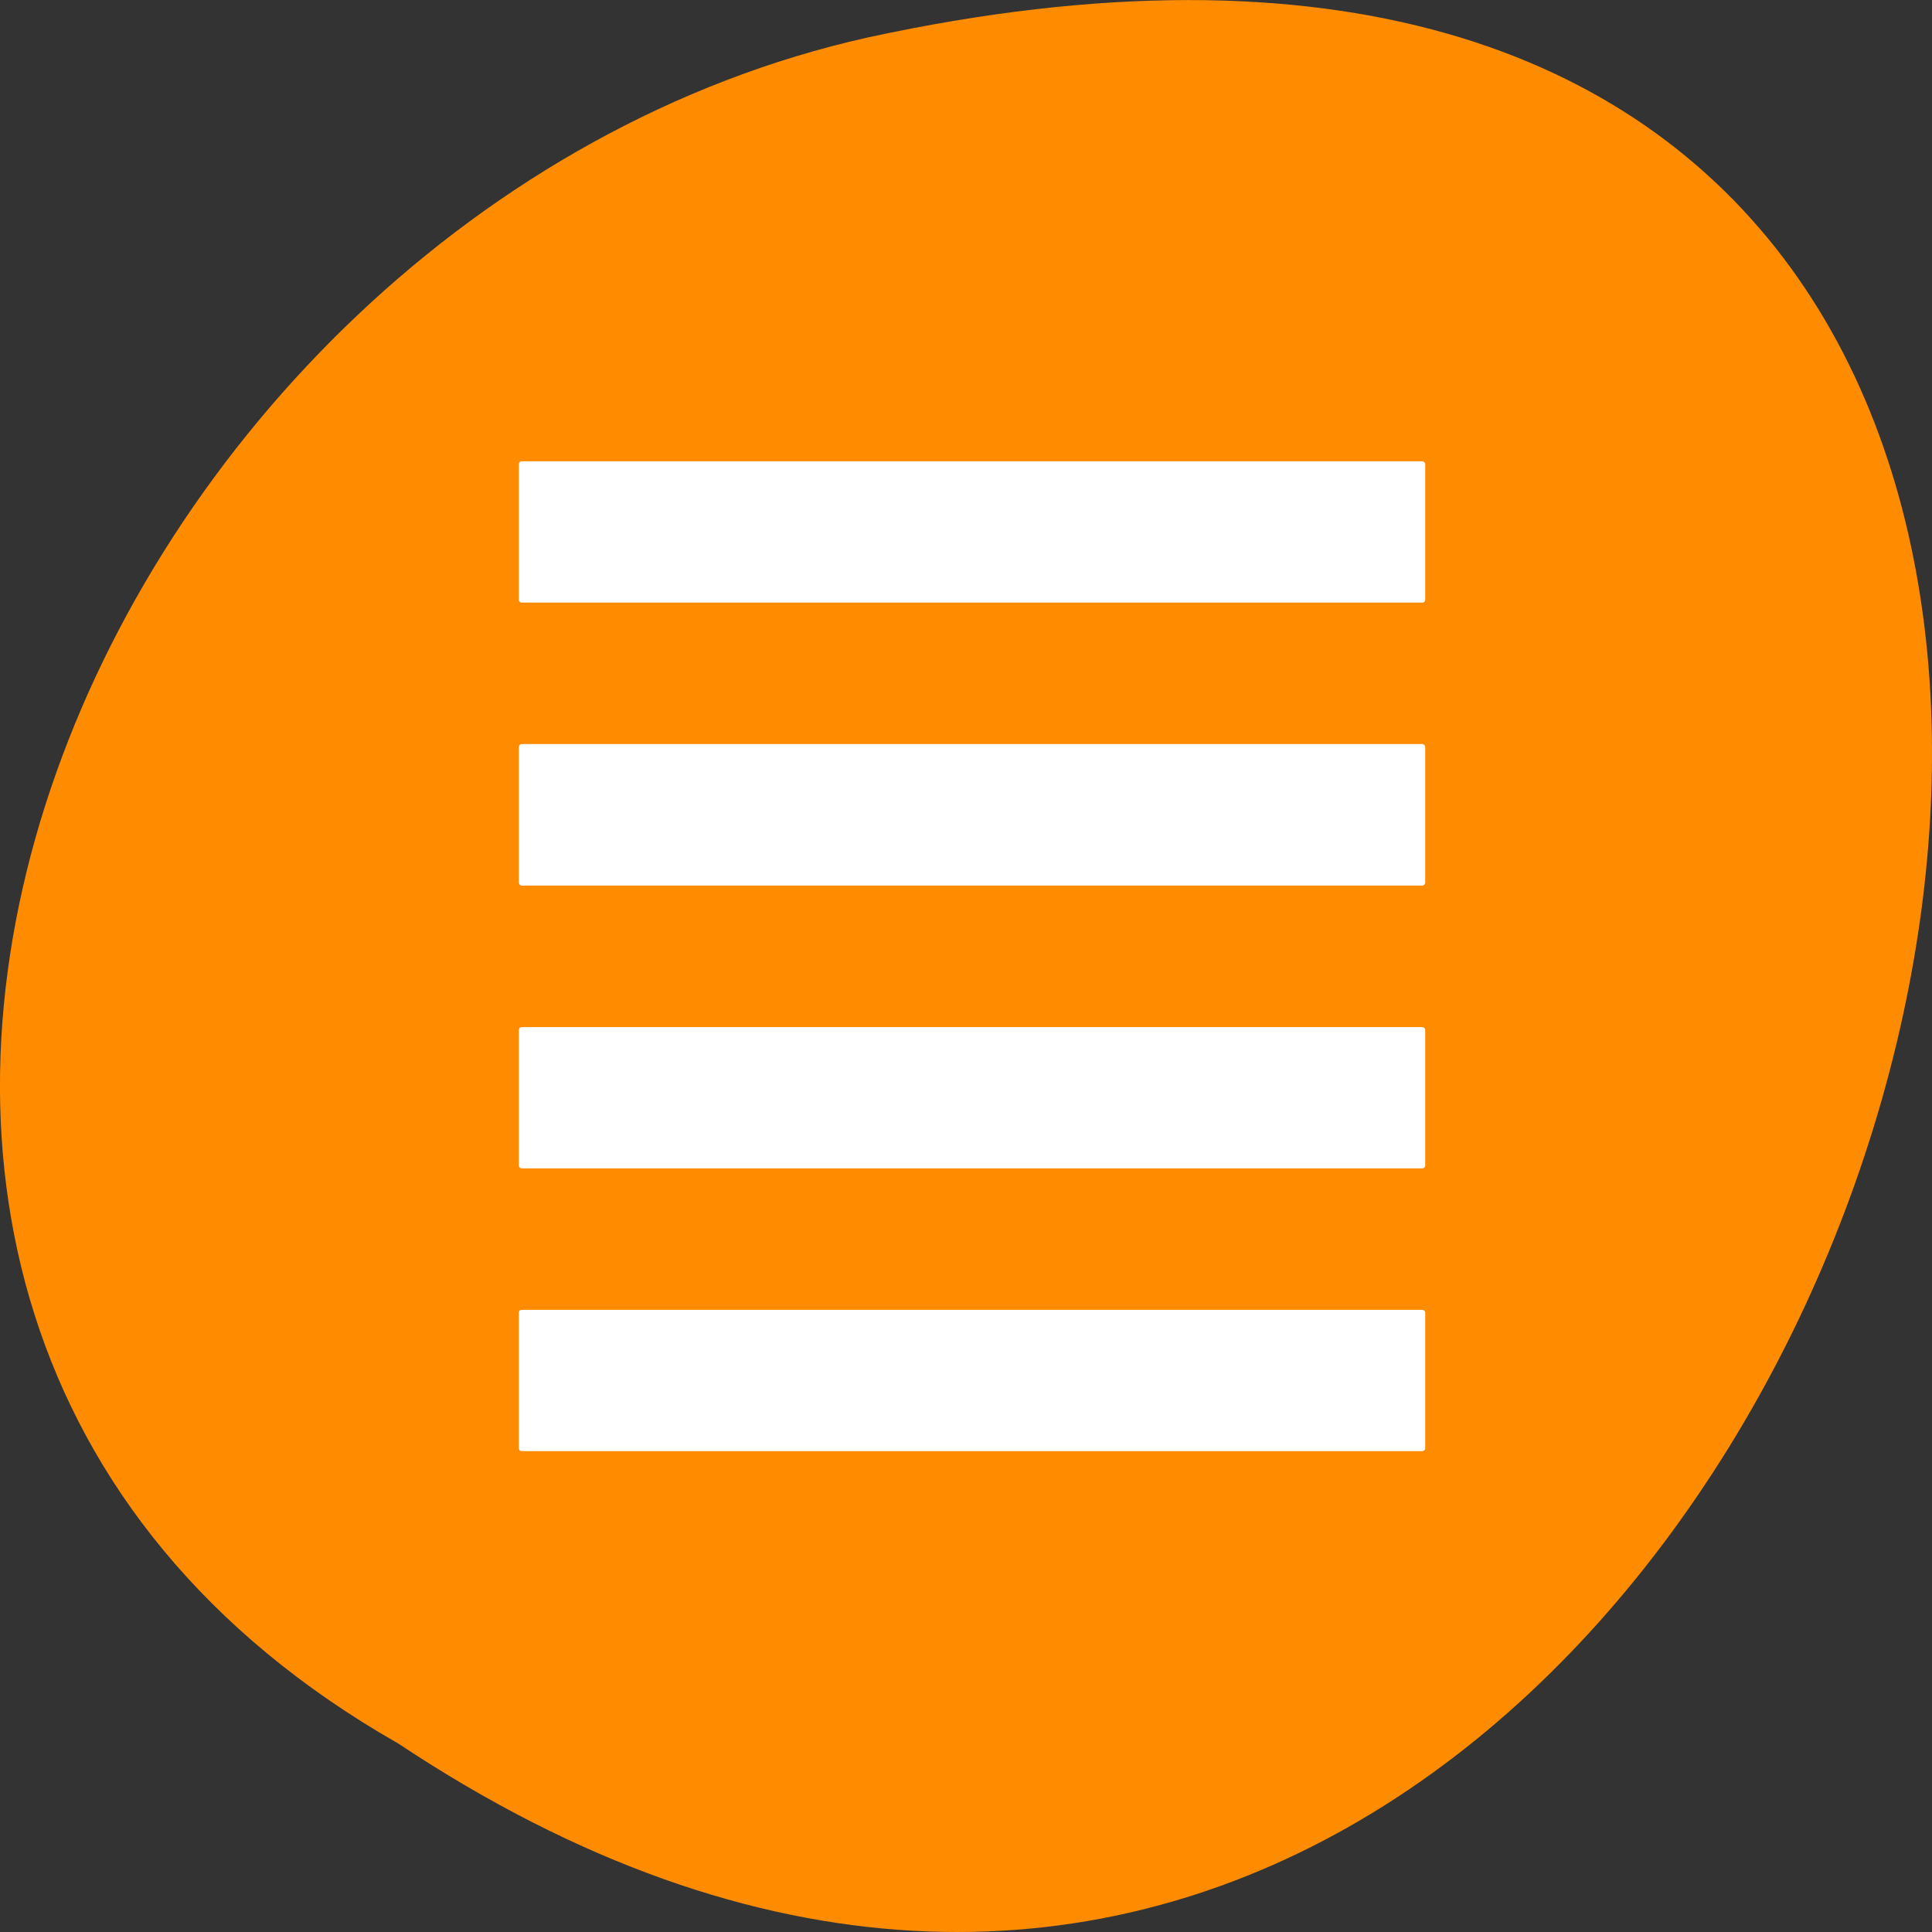 <svg xmlns="http://www.w3.org/2000/svg" viewBox="0 0 32 32"><rect x="0" y="0" width="32" height="32" fill="#333333" stroke="none"/><path d="m 6.598 28.879 c 24.055 15.992 38.875 -35.012 7.773 -28.258 c -12.852 2.875 -20.652 20.922 -7.773 28.258" style="fill:#ff8c00"/><g style="fill:#fff"><path d="m 8.641 17.012 h 14.918 c 0.023 0 0.047 0.02 0.047 0.047 v 2.246 c 0 0.027 -0.023 0.047 -0.047 0.047 h -14.918 c -0.027 0 -0.047 -0.02 -0.047 -0.047 v -2.246 c 0 -0.027 0.02 -0.047 0.047 -0.047"/><path d="m 8.641 7.641 h 14.918 c 0.023 0 0.047 0.02 0.047 0.047 v 2.246 c 0 0.027 -0.023 0.047 -0.047 0.047 h -14.918 c -0.027 0 -0.047 -0.02 -0.047 -0.047 v -2.246 c 0 -0.027 0.02 -0.047 0.047 -0.047"/><path d="m 8.641 12.324 h 14.918 c 0.023 0 0.047 0.023 0.047 0.047 v 2.25 c 0 0.023 -0.023 0.047 -0.047 0.047 h -14.918 c -0.027 0 -0.047 -0.023 -0.047 -0.047 v -2.25 c 0 -0.023 0.02 -0.047 0.047 -0.047"/><path d="m 8.641 21.695 h 14.918 c 0.023 0 0.047 0.02 0.047 0.047 v 2.246 c 0 0.027 -0.023 0.047 -0.047 0.047 h -14.918 c -0.027 0 -0.047 -0.02 -0.047 -0.047 v -2.246 c 0 -0.027 0.02 -0.047 0.047 -0.047"/></g></svg>